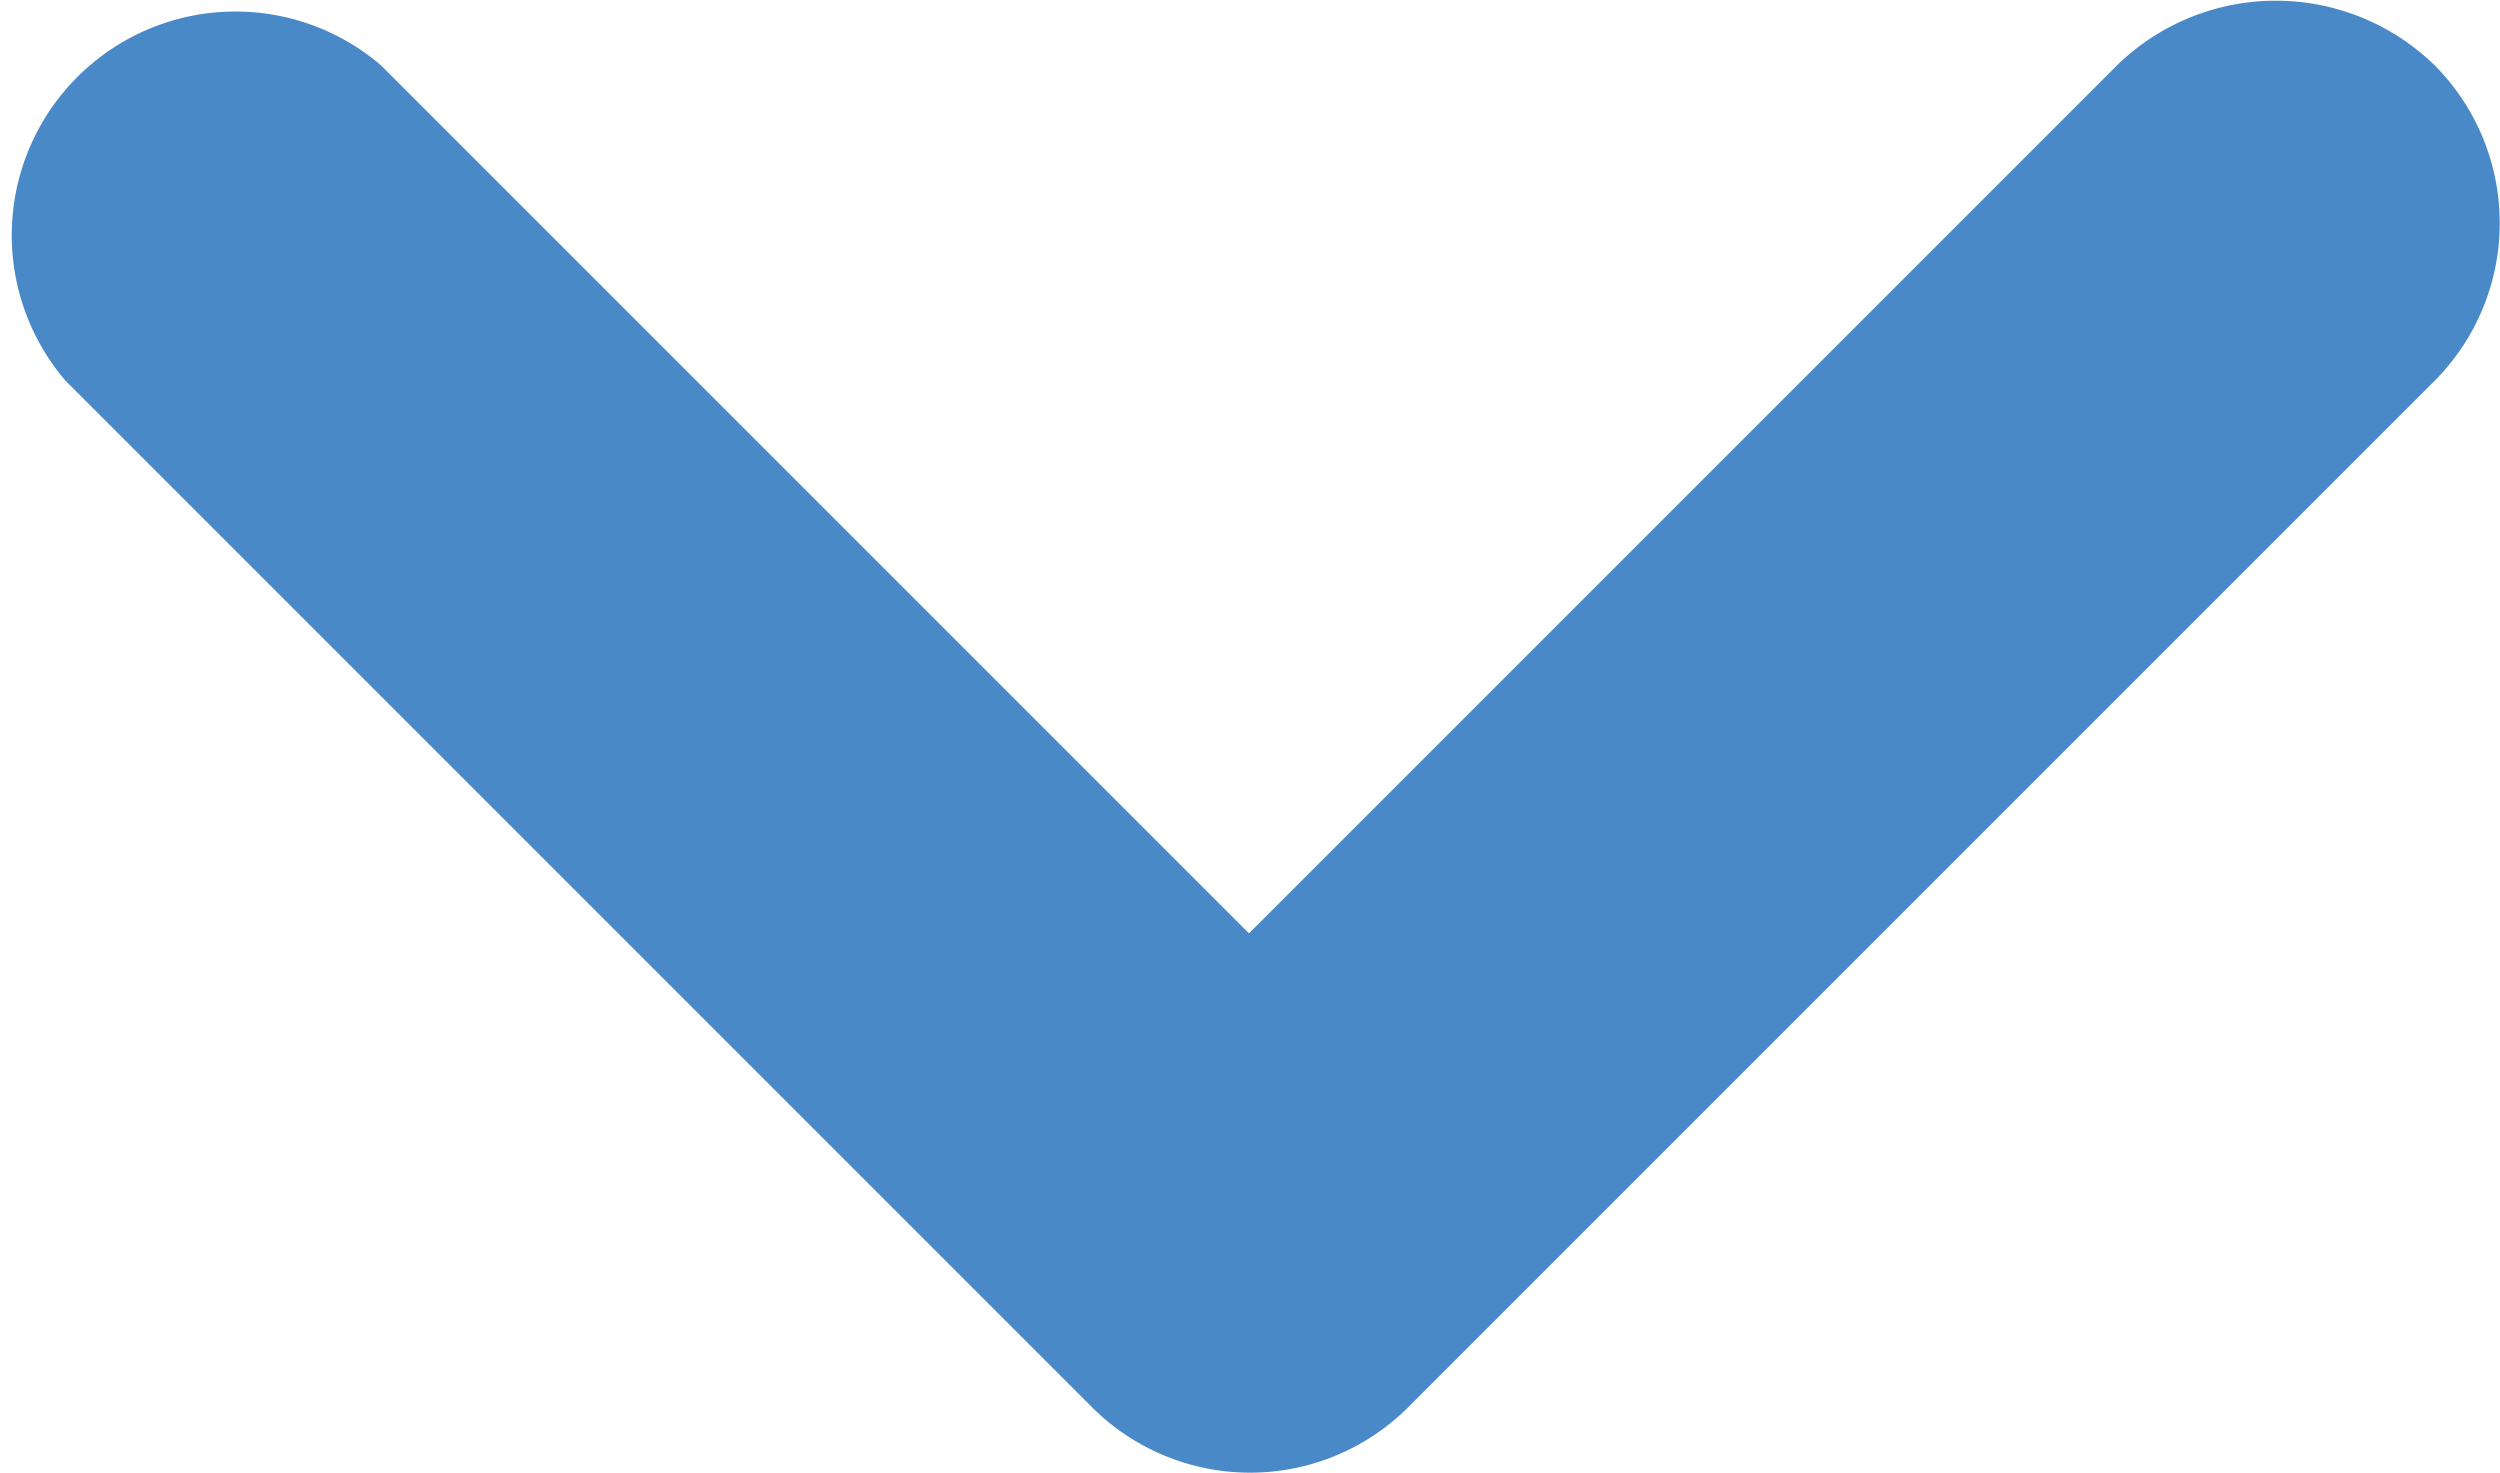 <svg xmlns="http://www.w3.org/2000/svg" width="11.175" height="6.585" viewBox="0 0 11.175 6.585"><path d="M15.88,9.29,12,13.17,8.12,9.29A1,1,0,0,0,6.71,10.7l4.59,4.59a1,1,0,0,0,1.41,0L17.3,10.7a1,1,0,0,0,0-1.41,1.017,1.017,0,0,0-1.42,0Z" transform="translate(-6.417 -8.998)" fill="#4989C8"/></svg>